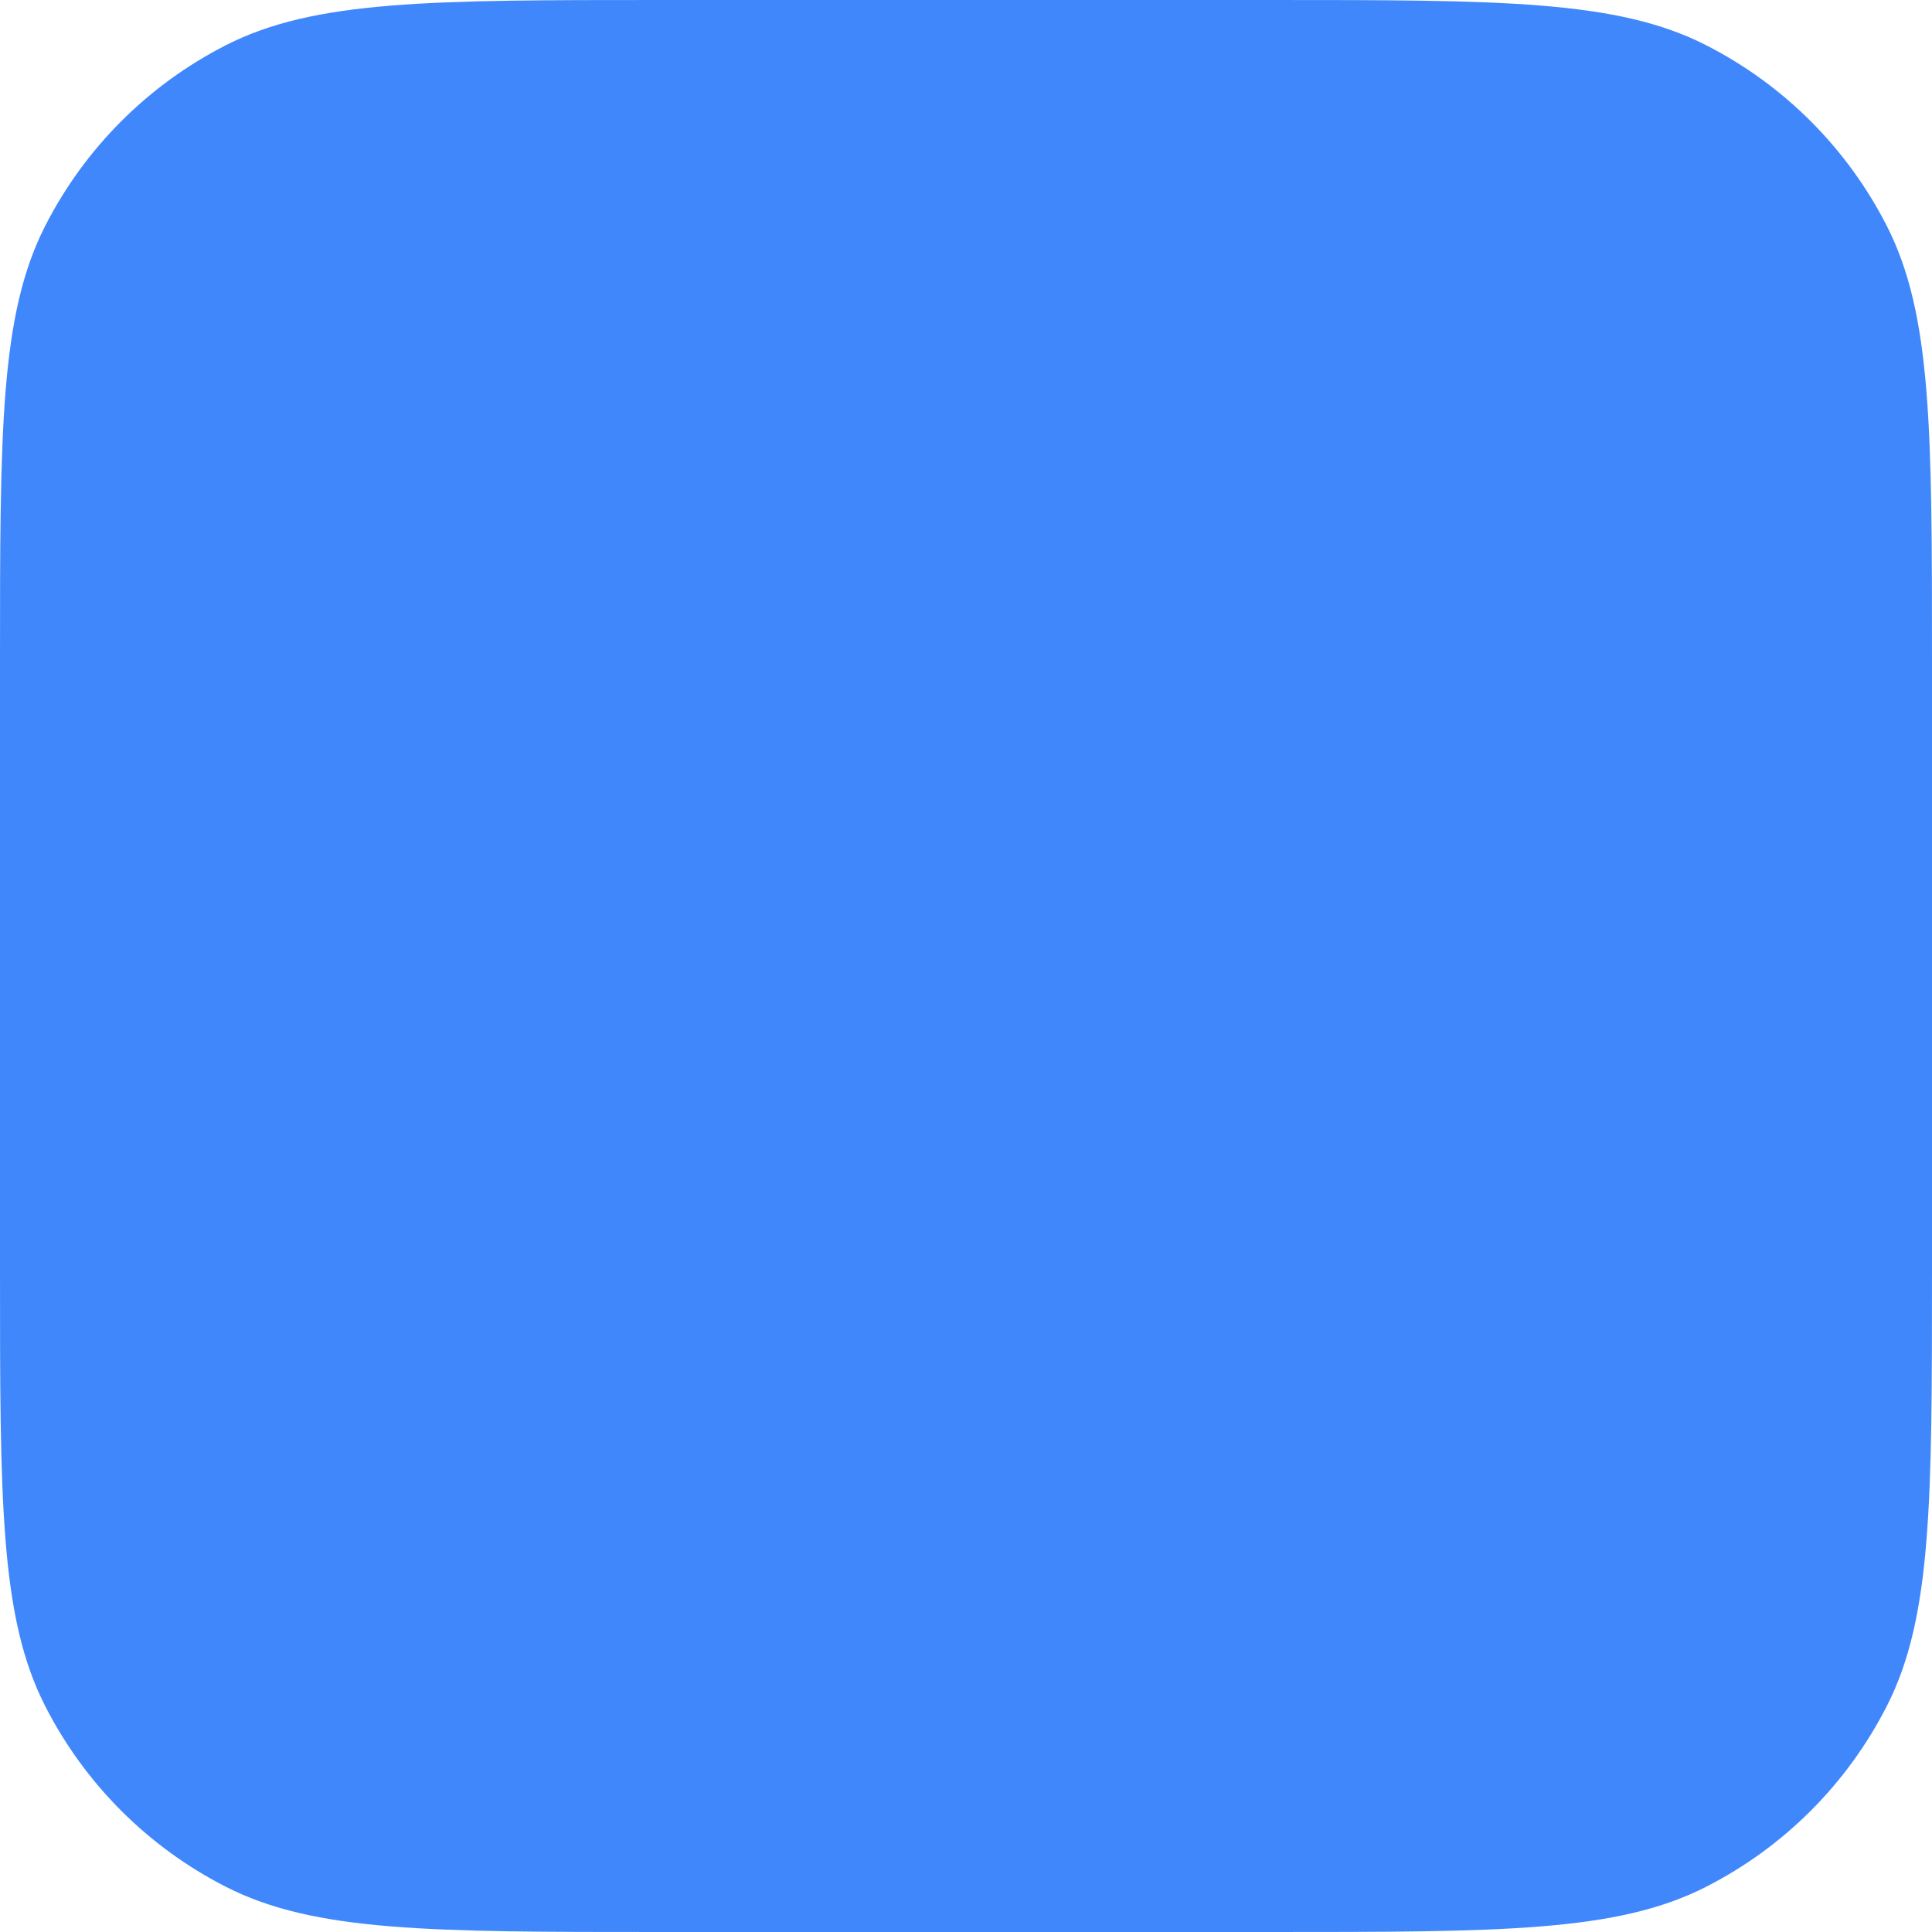 <svg width="28" height="28" viewBox="0 0 28 28" fill="none" xmlns="http://www.w3.org/2000/svg">
<path d="M0 9.6C0 6.24 0 4.56 0.654 3.276C1.229 2.147 2.147 1.229 3.276 0.654C4.56 0 6.24 0 9.6 0H18.4C21.76 0 23.441 0 24.724 0.654C25.853 1.229 26.771 2.147 27.346 3.276C28 4.56 28 6.24 28 9.6V18.4C28 21.76 28 23.441 27.346 24.724C26.771 25.853 25.853 26.771 24.724 27.346C23.441 28 21.76 28 18.4 28H9.6C6.24 28 4.56 28 3.276 27.346C2.147 26.771 1.229 25.853 0.654 24.724C0 23.441 0 21.76 0 18.4V9.6Z" fill="#4087FC"/>
</svg>
